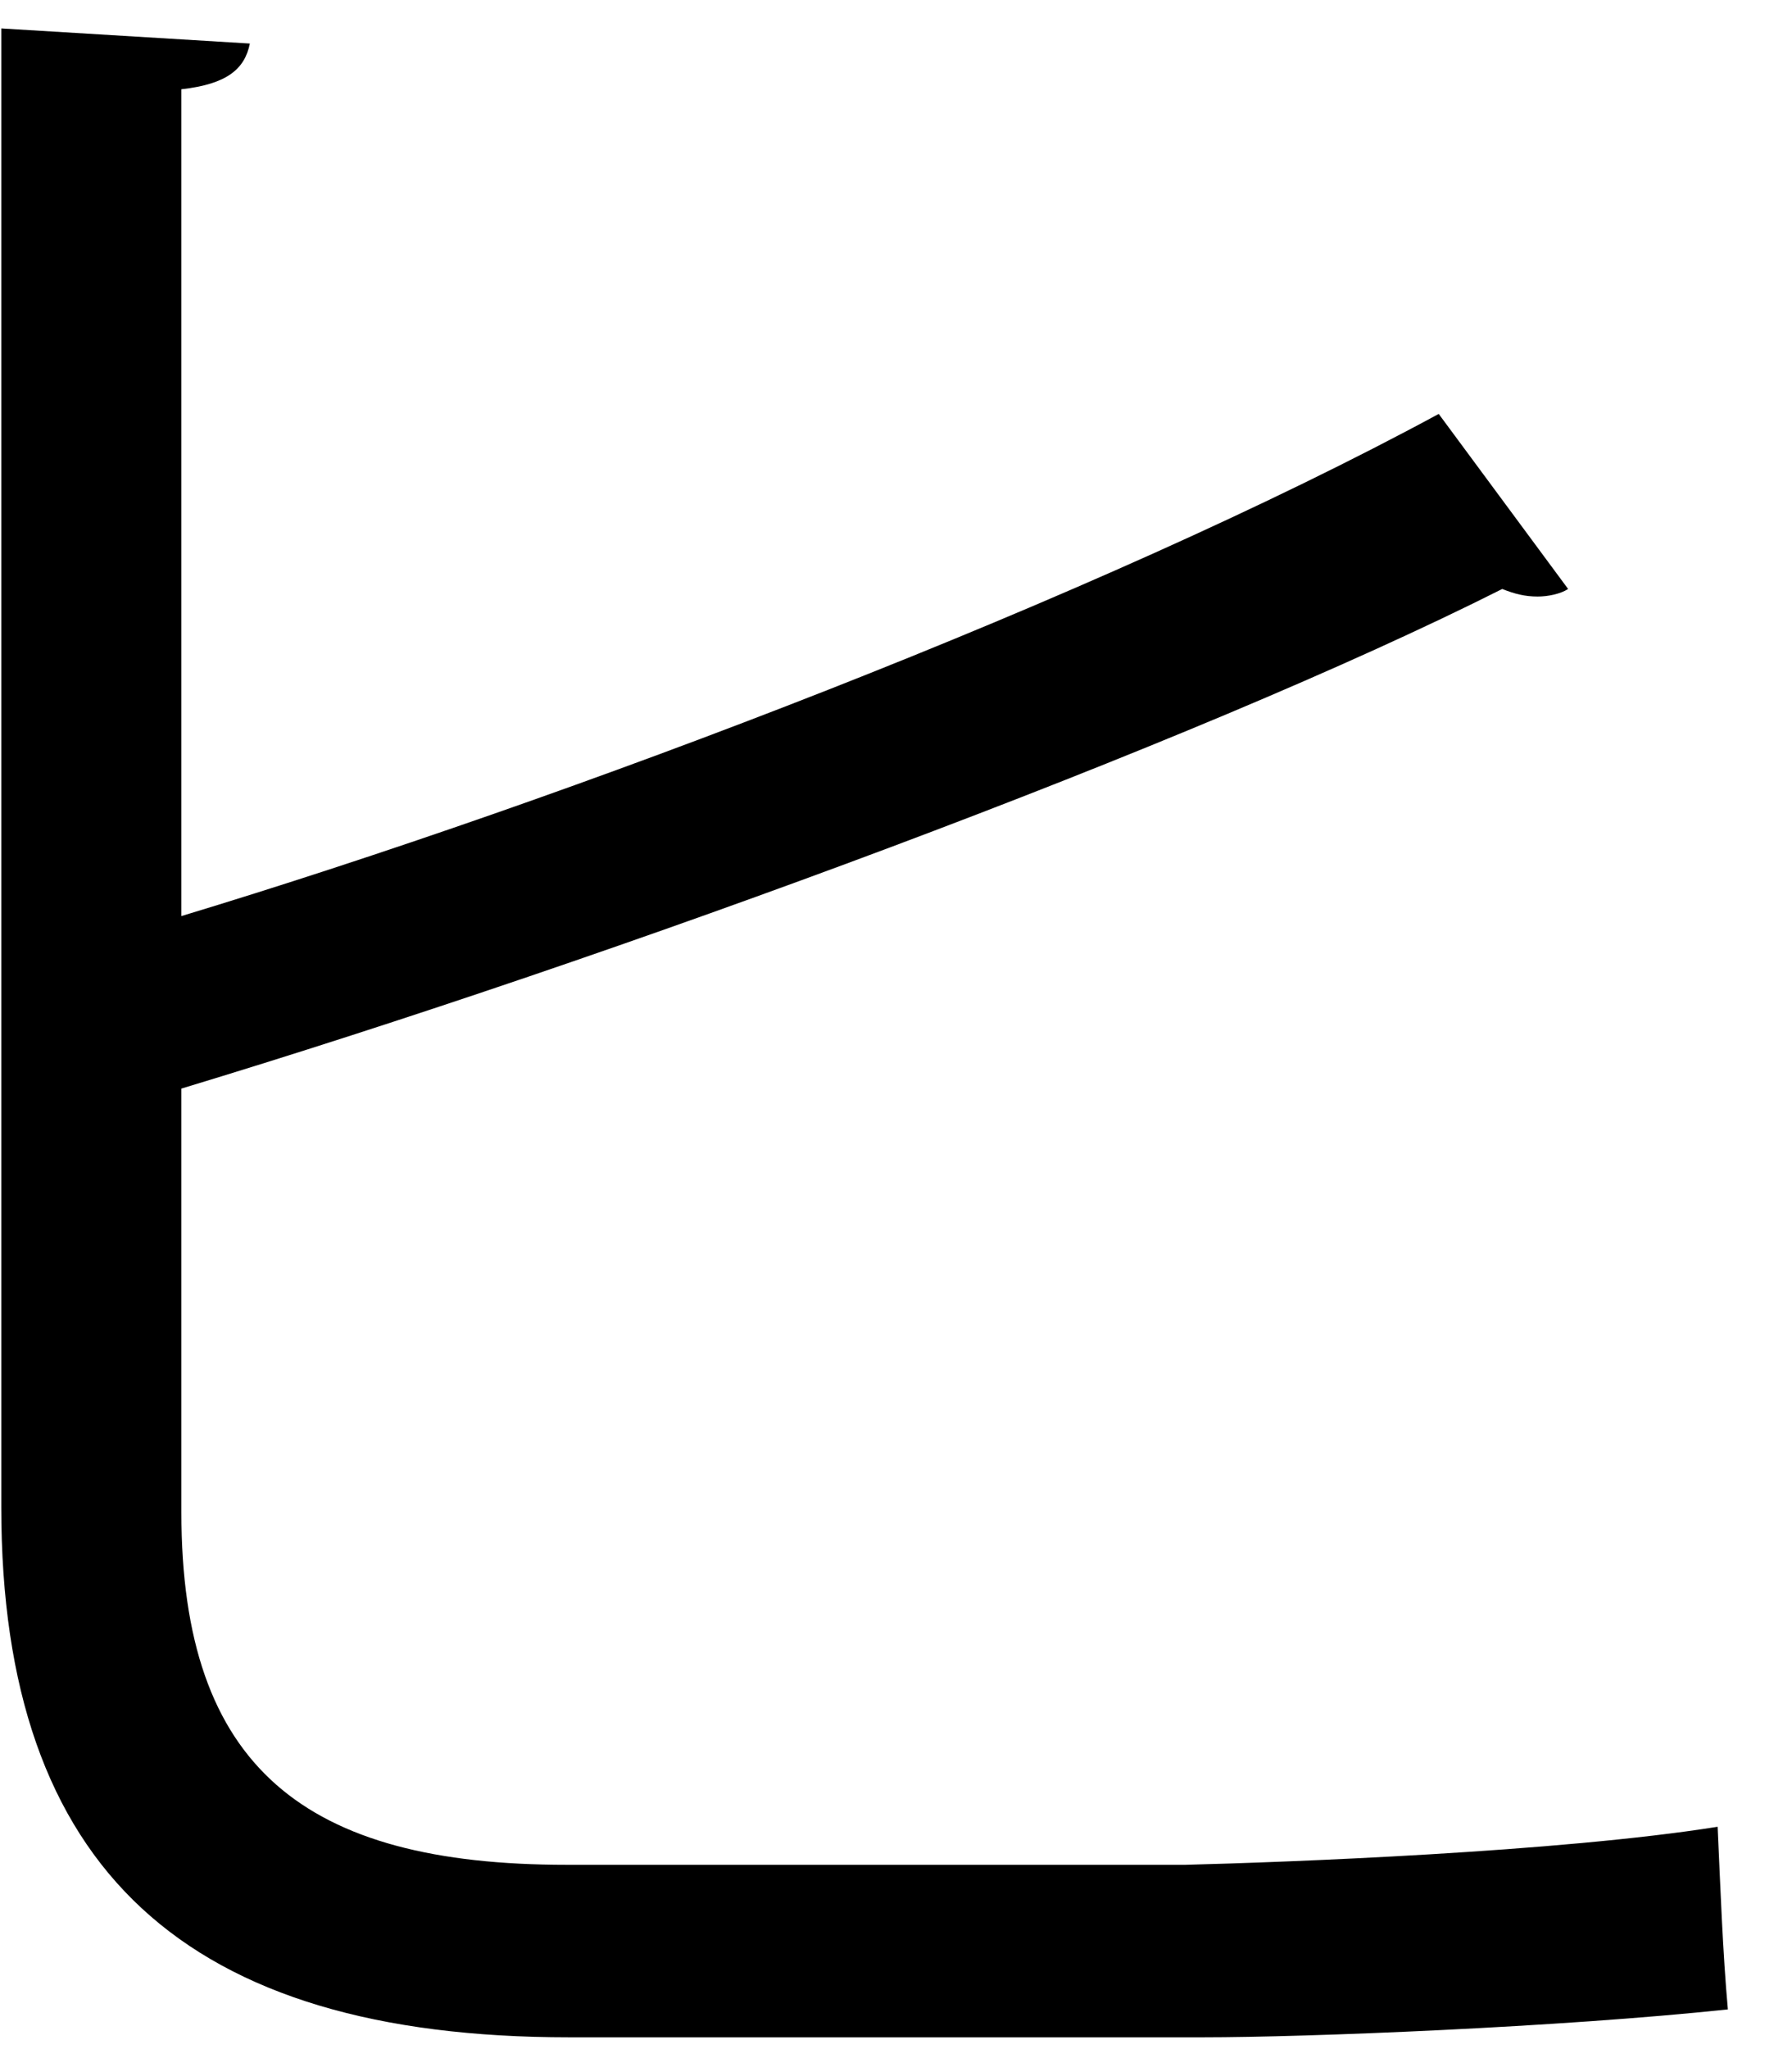 <?xml version="1.0" encoding="UTF-8" standalone="no"?>
<!DOCTYPE svg PUBLIC "-//W3C//DTD SVG 1.1//EN" "http://www.w3.org/Graphics/SVG/1.1/DTD/svg11.dtd">
<svg width="100%" height="100%" viewBox="0 0 14 16" version="1.1" xmlns="http://www.w3.org/2000/svg" xmlns:xlink="http://www.w3.org/1999/xlink" xml:space="preserve" xmlns:serif="http://www.serif.com/" style="fill-rule:evenodd;clip-rule:evenodd;stroke-linejoin:round;stroke-miterlimit:2;">
    <g transform="matrix(1,0,0,1,-252,-277)">
        <g id="hi" transform="matrix(1,0,0,1,261.26,278.569)">
            <path d="M0,12.992C0.792,12.972 2.912,12.893 4.159,12.695C4.179,13.131 4.199,13.685 4.239,14.121C2.931,14.26 0.951,14.339 0.139,14.339L-4.813,14.339C-7.803,14.339 -9.25,13.032 -9.25,10.2L-9.25,-1.347L-7.308,-1.229C-7.348,-1.03 -7.486,-0.912 -7.843,-0.872L-7.843,5.584C-4.833,4.674 -0.653,3.089 1.98,1.663L2.991,3.03C2.931,3.069 2.833,3.089 2.753,3.089C2.654,3.089 2.575,3.069 2.476,3.03C0.079,4.238 -4.437,5.901 -7.843,6.931L-7.843,10.239C-7.843,12.239 -6.873,12.992 -4.833,12.992L0,12.992Z" style="fill-rule:nonzero;"/>
        </g>
    </g>
</svg>
